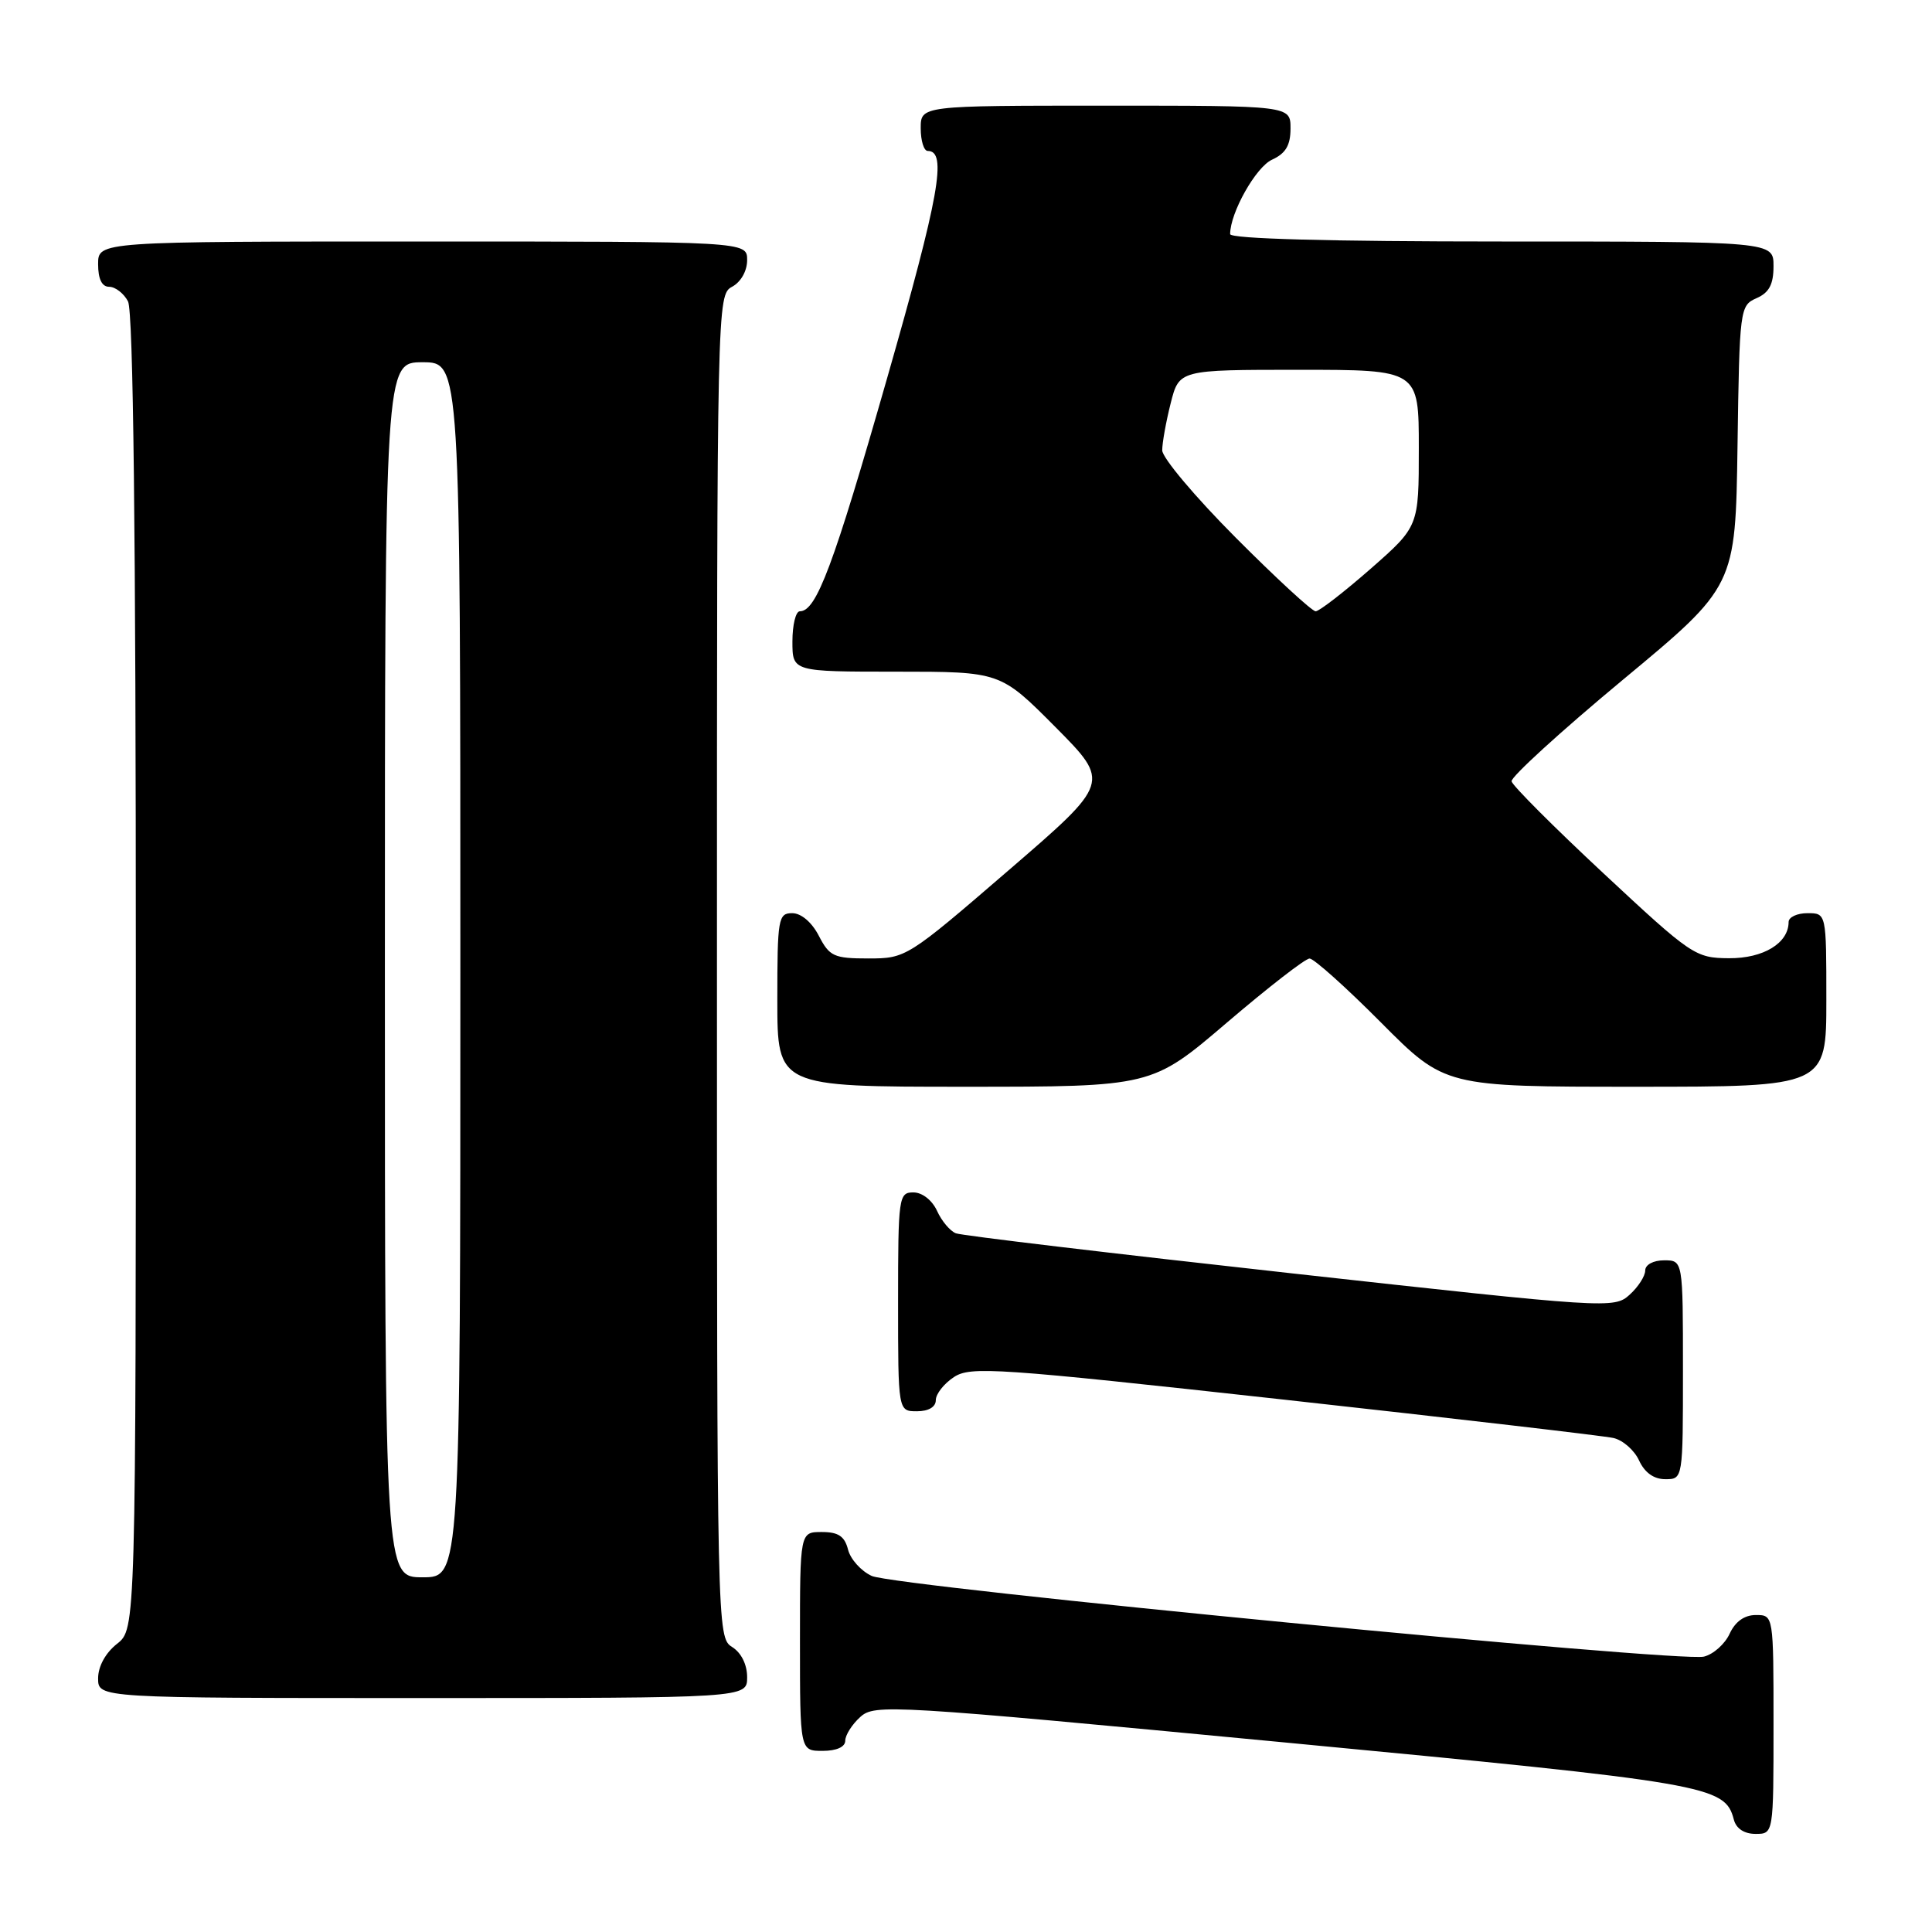 <?xml version="1.0" encoding="UTF-8" standalone="no"?>
<!DOCTYPE svg PUBLIC "-//W3C//DTD SVG 1.1//EN" "http://www.w3.org/Graphics/SVG/1.1/DTD/svg11.dtd" >
<svg xmlns="http://www.w3.org/2000/svg" xmlns:xlink="http://www.w3.org/1999/xlink" version="1.1" viewBox="0 0 256 256">
 <g >
 <path fill="currentColor"
d=" M 235.00 228.50 C 235.00 214.00 235.00 214.00 232.66 214.00 C 231.14 214.00 229.93 214.87 229.19 216.47 C 228.57 217.83 227.04 219.20 225.78 219.51 C 222.55 220.31 118.62 210.24 115.51 208.82 C 114.11 208.18 112.69 206.61 112.37 205.33 C 111.92 203.56 111.09 203.00 108.89 203.00 C 106.00 203.00 106.00 203.00 106.00 217.50 C 106.00 232.00 106.00 232.00 109.00 232.00 C 110.85 232.00 112.00 231.48 112.00 230.65 C 112.00 229.92 112.89 228.50 113.99 227.51 C 115.90 225.78 117.90 225.90 170.20 230.88 C 226.54 236.25 228.56 236.59 229.74 241.10 C 230.05 242.30 231.12 243.00 232.62 243.00 C 235.00 243.00 235.00 243.00 235.00 228.50 Z  M 99.00 222.24 C 99.00 220.56 98.22 218.99 97.00 218.23 C 95.02 217.00 95.00 215.90 95.00 128.03 C 95.00 40.09 95.02 39.06 97.00 38.00 C 98.17 37.37 99.00 35.91 99.00 34.46 C 99.00 32.00 99.00 32.00 56.00 32.00 C 13.00 32.00 13.00 32.00 13.00 35.00 C 13.00 36.97 13.50 38.00 14.46 38.00 C 15.27 38.00 16.40 38.87 16.96 39.93 C 17.66 41.23 18.00 70.81 18.00 128.86 C 18.00 215.85 18.00 215.85 15.50 217.82 C 13.98 219.02 13.00 220.81 13.00 222.39 C 13.00 225.00 13.00 225.00 56.00 225.00 C 99.00 225.00 99.00 225.00 99.00 222.24 Z  M 223.00 181.50 C 223.00 167.00 223.00 167.00 220.50 167.00 C 219.07 167.00 218.00 167.58 218.00 168.35 C 218.00 169.08 217.07 170.54 215.92 171.57 C 213.89 173.41 213.02 173.36 170.95 168.70 C 147.36 166.09 127.43 163.72 126.66 163.42 C 125.90 163.13 124.77 161.79 124.16 160.44 C 123.51 159.03 122.20 158.00 121.02 158.00 C 119.09 158.00 119.00 158.62 119.00 172.50 C 119.00 187.00 119.00 187.00 121.50 187.00 C 123.04 187.00 124.00 186.43 124.00 185.52 C 124.00 184.71 125.08 183.34 126.40 182.47 C 128.61 181.02 131.98 181.25 170.15 185.46 C 192.89 187.97 212.53 190.26 213.78 190.54 C 215.04 190.82 216.57 192.17 217.19 193.53 C 217.93 195.13 219.14 196.00 220.66 196.00 C 223.00 196.00 223.00 196.00 223.00 181.50 Z  M 162.56 135.51 C 168.03 130.84 172.96 127.01 173.52 127.01 C 174.08 127.00 178.35 130.82 183.00 135.50 C 191.46 144.00 191.46 144.00 216.73 144.00 C 242.00 144.00 242.00 144.00 242.00 132.50 C 242.00 121.00 242.00 121.00 239.50 121.00 C 238.12 121.00 237.00 121.53 237.00 122.17 C 237.00 124.97 233.66 127.00 229.10 126.97 C 224.64 126.94 224.14 126.60 212.50 115.75 C 205.90 109.60 200.41 104.10 200.29 103.53 C 200.17 102.97 206.80 96.92 215.02 90.09 C 229.96 77.69 229.96 77.69 230.23 59.09 C 230.49 40.89 230.55 40.48 232.75 39.51 C 234.42 38.78 235.00 37.69 235.00 35.26 C 235.00 32.00 235.00 32.00 199.00 32.00 C 176.16 32.00 163.00 31.64 163.00 31.02 C 163.00 28.19 166.41 22.13 168.55 21.16 C 170.36 20.33 171.00 19.26 171.00 17.02 C 171.00 14.00 171.00 14.00 146.50 14.00 C 122.00 14.00 122.00 14.00 122.00 17.00 C 122.00 18.65 122.42 20.00 122.93 20.00 C 125.53 20.00 124.47 25.91 117.57 50.03 C 110.42 75.02 108.18 81.00 105.98 81.00 C 105.44 81.00 105.00 82.80 105.00 85.00 C 105.00 89.00 105.00 89.00 118.78 89.00 C 132.55 89.00 132.55 89.00 139.85 96.34 C 147.14 103.69 147.14 103.69 133.62 115.34 C 120.24 126.88 120.04 127.00 115.07 127.00 C 110.50 127.00 109.91 126.73 108.50 124.00 C 107.57 122.20 106.16 121.00 104.97 121.00 C 103.12 121.00 103.00 121.72 103.00 132.50 C 103.00 144.00 103.00 144.00 127.81 144.00 C 152.62 144.00 152.62 144.00 162.56 135.51 Z  M 51.00 128.50 C 51.00 48.00 51.00 48.00 56.00 48.00 C 61.00 48.00 61.00 48.00 61.00 128.50 C 61.00 209.00 61.00 209.00 56.00 209.00 C 51.00 209.00 51.00 209.00 51.00 128.50 Z  M 163.73 71.23 C 158.38 65.86 154.00 60.66 154.00 59.67 C 154.00 58.69 154.50 55.89 155.12 53.44 C 156.24 49.00 156.24 49.00 172.12 49.00 C 188.00 49.00 188.00 49.00 188.00 59.38 C 188.00 69.76 188.00 69.76 181.60 75.38 C 178.07 78.47 174.80 81.00 174.33 81.00 C 173.85 81.00 169.08 76.60 163.73 71.23 Z "/>
</g>
</svg>